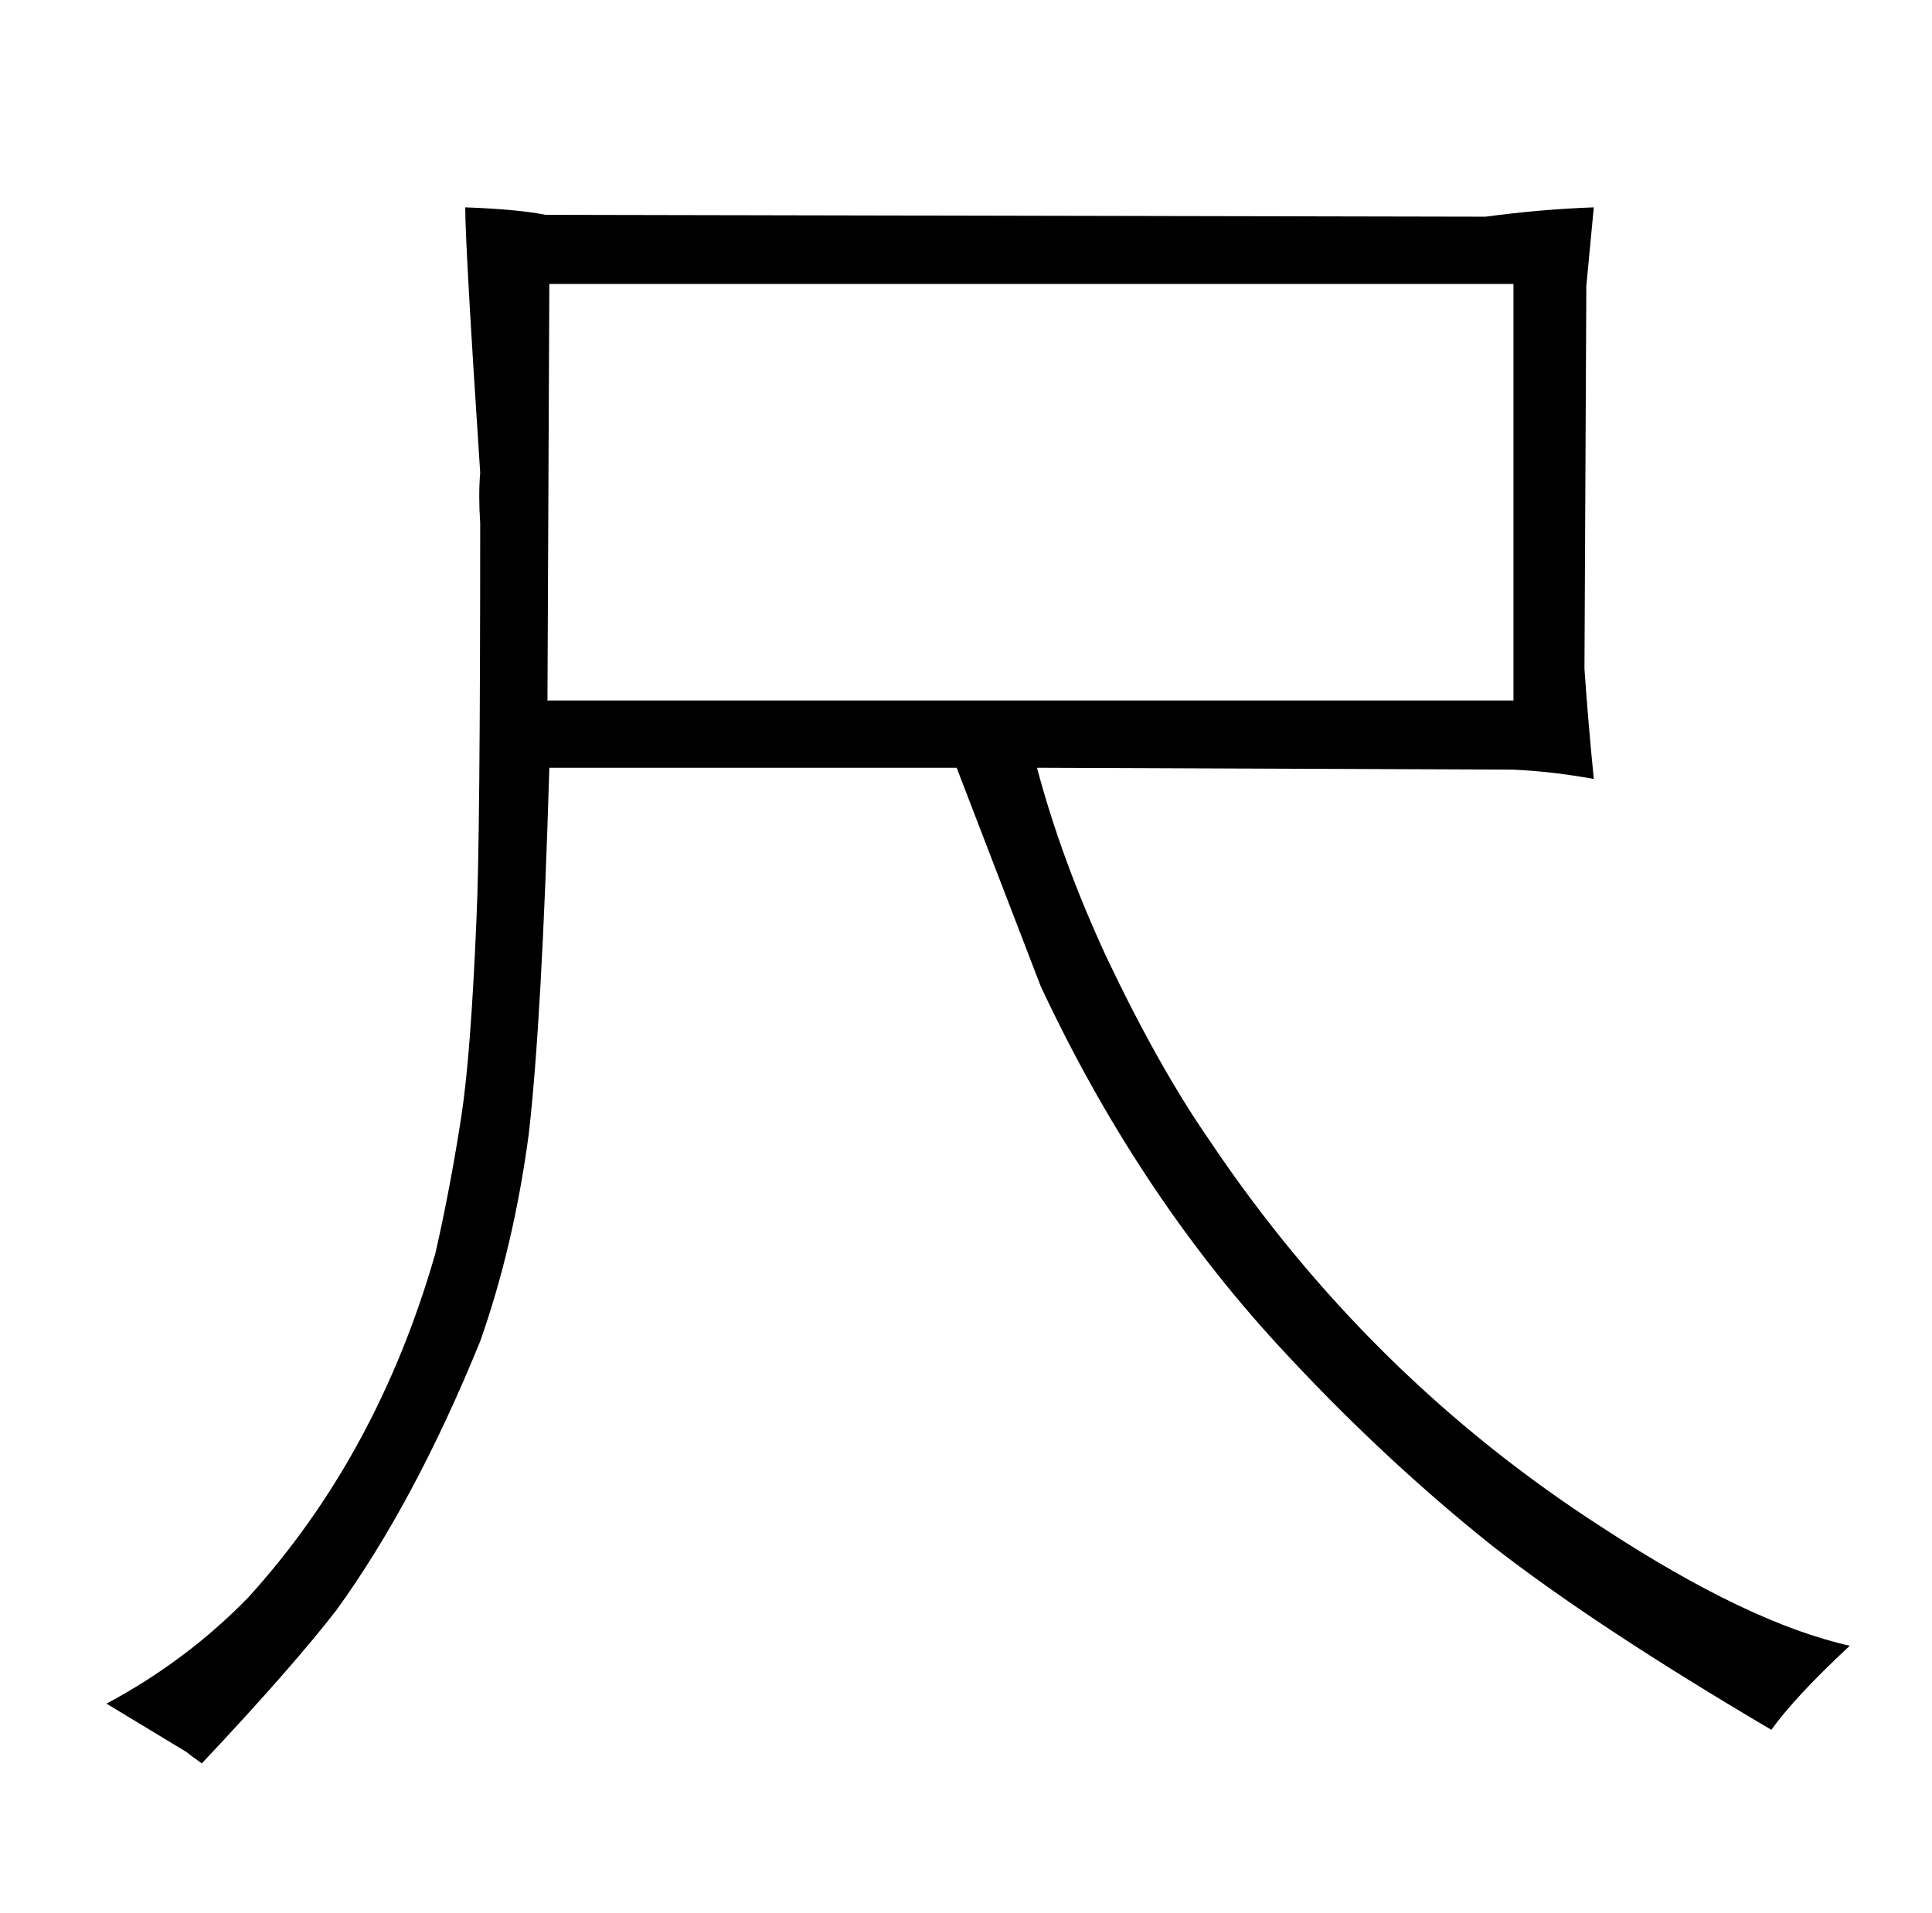 <?xml version="1.0" standalone="no"?>
<!DOCTYPE svg PUBLIC "-//W3C//DTD SVG 1.1//EN" "http://www.w3.org/Graphics/SVG/1.1/DTD/svg11.dtd" >
<svg xmlns="http://www.w3.org/2000/svg" xmlns:xlink="http://www.w3.org/1999/xlink" version="1.1" viewBox="-10 0 1034 1024">
  <g transform="matrix(1 0 0 -1 0 820)">
   <path fill="currentColor"
d="M502 409l45 -117q51 -109 126 -191q55 -60 115 -108q55 -43 150 -99q13 18 42 45q-54 12 -132 63q-126 81 -211 208q-27 39 -55 98q-24 52 -37 101l255 -1q21 -1 43 -5q-3 30 -5 59l1 205l4 42q-28 -1 -58 -5l-503 1q-15 3 -43 4q0 -21 8 -142q-1 -12 0 -27
q0 -172 -2 -212q-3 -72 -8 -105q-6 -39 -14 -74q-31 -108 -100 -184q-33 -34 -76 -57l43 -26q1 -1 8 -6q48 51 72 82q42 58 77 144q18 51 26 111q7 61 11 196h218zM800 668v-223h-517l1 223h516z" />
  </g>

</svg>
